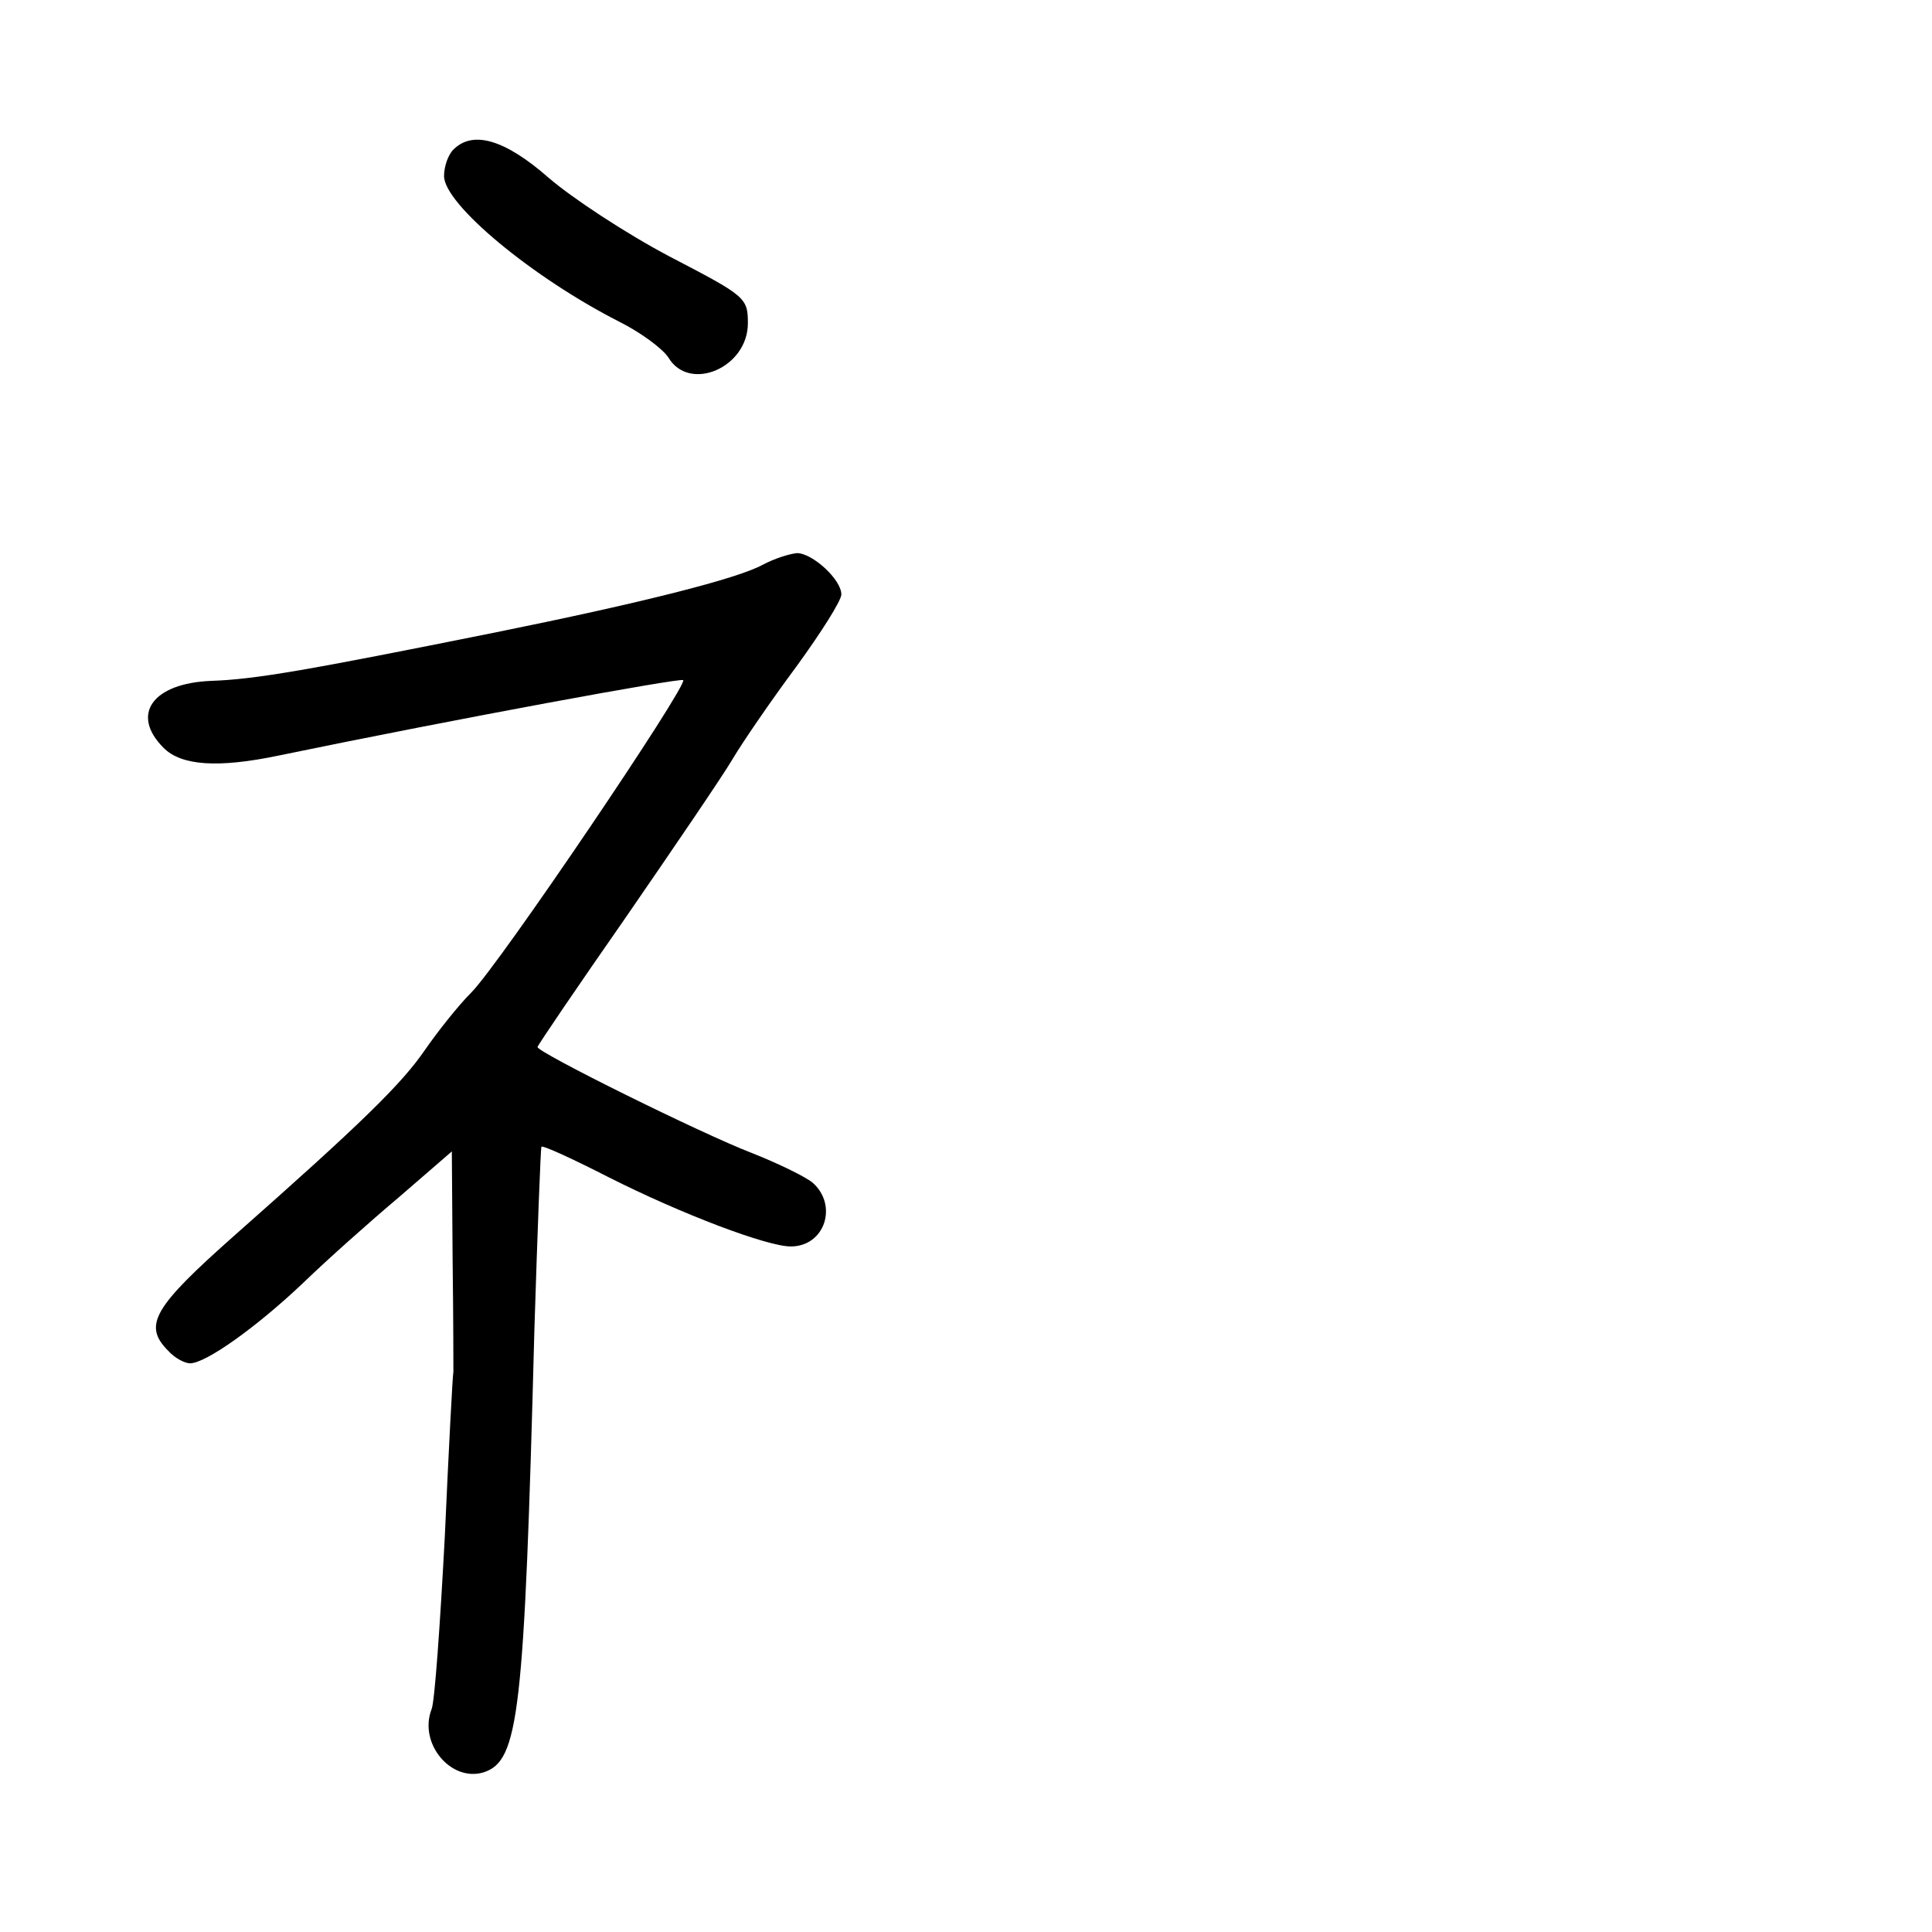 <?xml version="1.0" standalone="no"?>
<!DOCTYPE svg PUBLIC "-//W3C//DTD SVG 20010904//EN"
 "http://www.w3.org/TR/2001/REC-SVG-20010904/DTD/svg10.dtd">
<svg version="1.0" xmlns="http://www.w3.org/2000/svg"
 width="248pt" height="248pt" viewBox="0 0 248 248"
 preserveAspectRatio="xMidYMid meet">
<g transform="translate(0,248) scale(0.1,-0.1)"
fill="#000000" stroke="none">
<path d="M582 2288 c-7 -7 -12 -22 -12 -34 0 -36 113 -130 225 -187 28 -14 56
-35 63 -46 27 -45 102 -13 102 44 0 33 -3 35 -101 86 -55 29 -125 75 -155 101
-56 49 -97 61 -122 36z"/>
<path d="M979 1755 c-33 -18 -156 -49 -344 -87 -239 -48 -306 -60 -364 -62
-75 -3 -104 -43 -61 -86 23 -23 70 -26 147 -10 232 48 516 100 520 97 6 -7
-236 -365 -272 -401 -17 -17 -43 -50 -59 -73 -30 -44 -81 -94 -244 -238 -105
-93 -119 -116 -86 -149 8 -9 21 -16 28 -16 20 0 85 46 146 104 30 29 85 78
123 110 l67 58 1 -139 c1 -76 1 -141 1 -144 -1 -4 -6 -99 -11 -211 -6 -113
-13 -213 -17 -222 -17 -44 25 -94 67 -81 45 15 52 73 65 569 4 127 8 232 9
234 2 2 41 -16 86 -39 95 -48 204 -89 234 -89 44 0 61 53 28 82 -10 8 -45 25
-78 38 -65 25 -275 129 -275 136 0 2 51 77 113 166 62 90 124 181 137 203 13
22 50 76 82 119 32 44 58 85 58 93 0 19 -37 53 -57 53 -10 -1 -29 -7 -44 -15z"/>
</g>
</svg>
